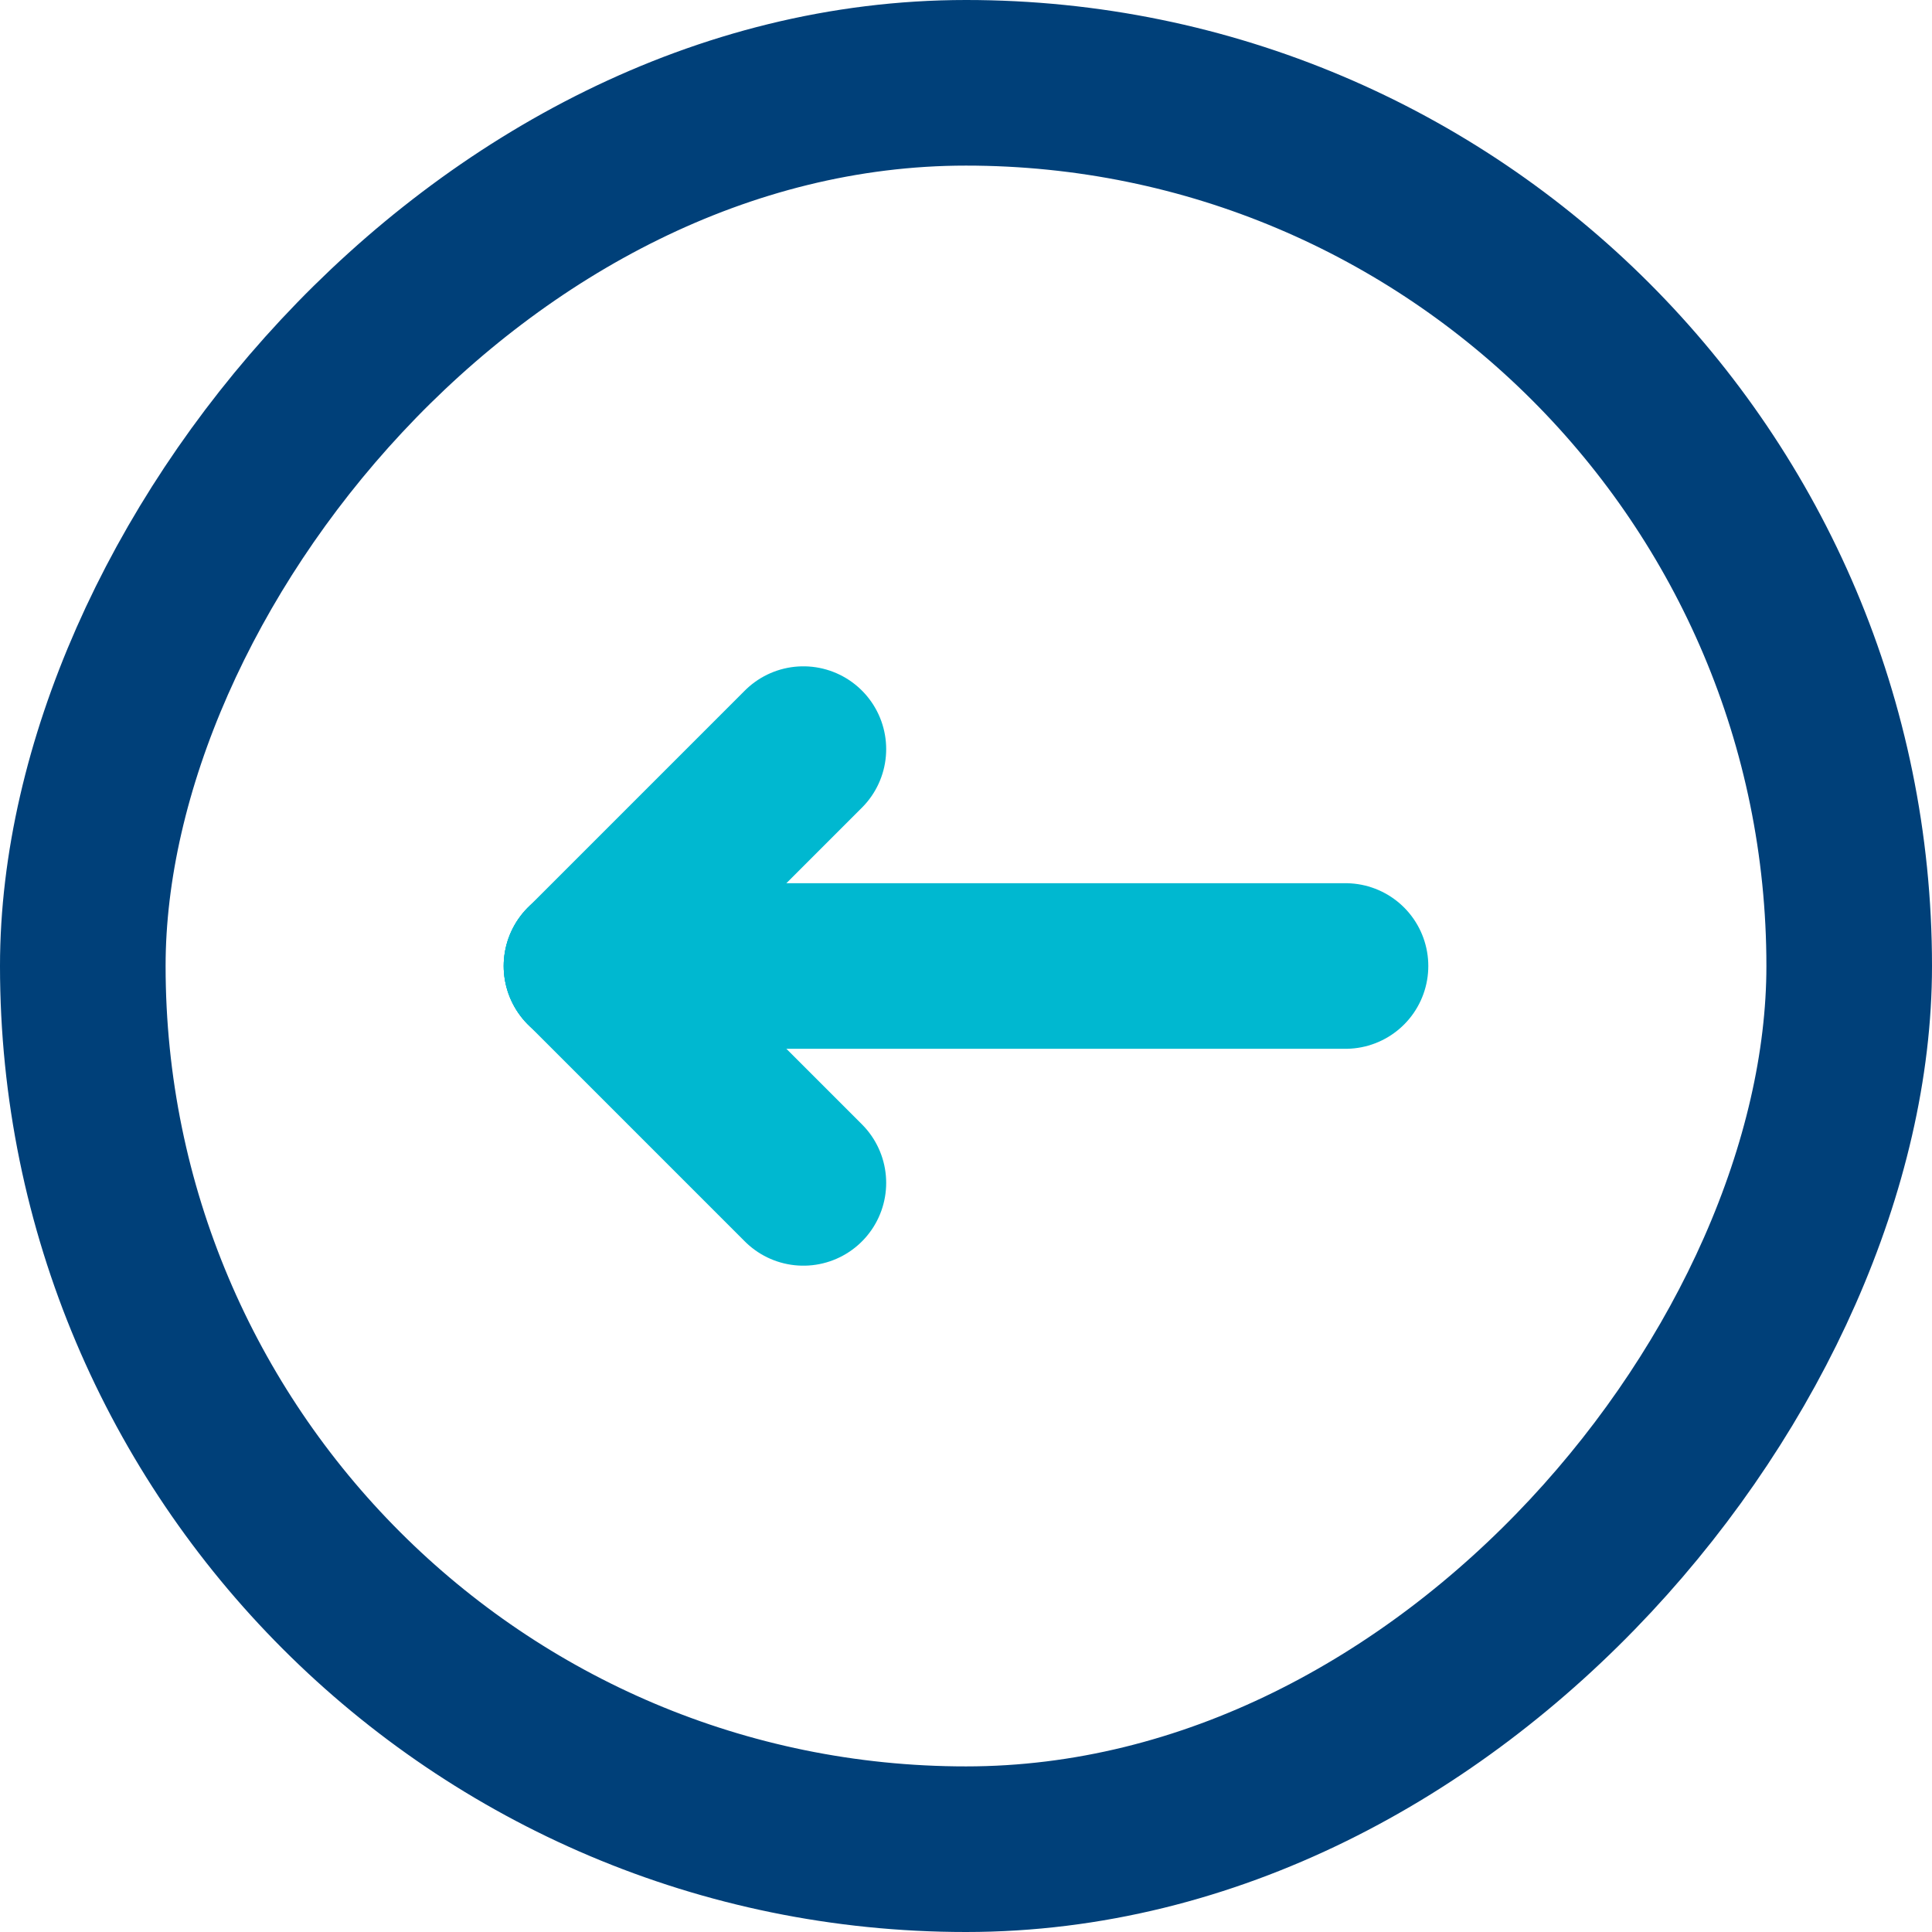 <svg width="35" height="35" viewBox="0 0 35 35" fill="none" xmlns="http://www.w3.org/2000/svg">
<rect x="-1.5" y="1.5" width="32" height="32" rx="16" transform="matrix(-1 0 0 1 32 0)" stroke="#004079" stroke-width="3"/>
<path d="M10.625 17.5L24.375 17.5" stroke="#00B8D0" stroke-width="3" stroke-linecap="round" stroke-linejoin="round"/>
<path d="M14.554 21.429L10.625 17.5" stroke="#00B8D0" stroke-width="3" stroke-linecap="round" stroke-linejoin="round"/>
<path d="M14.554 13.571L10.625 17.5" stroke="#00B8D0" stroke-width="3" stroke-linecap="round" stroke-linejoin="round"/>
</svg>
